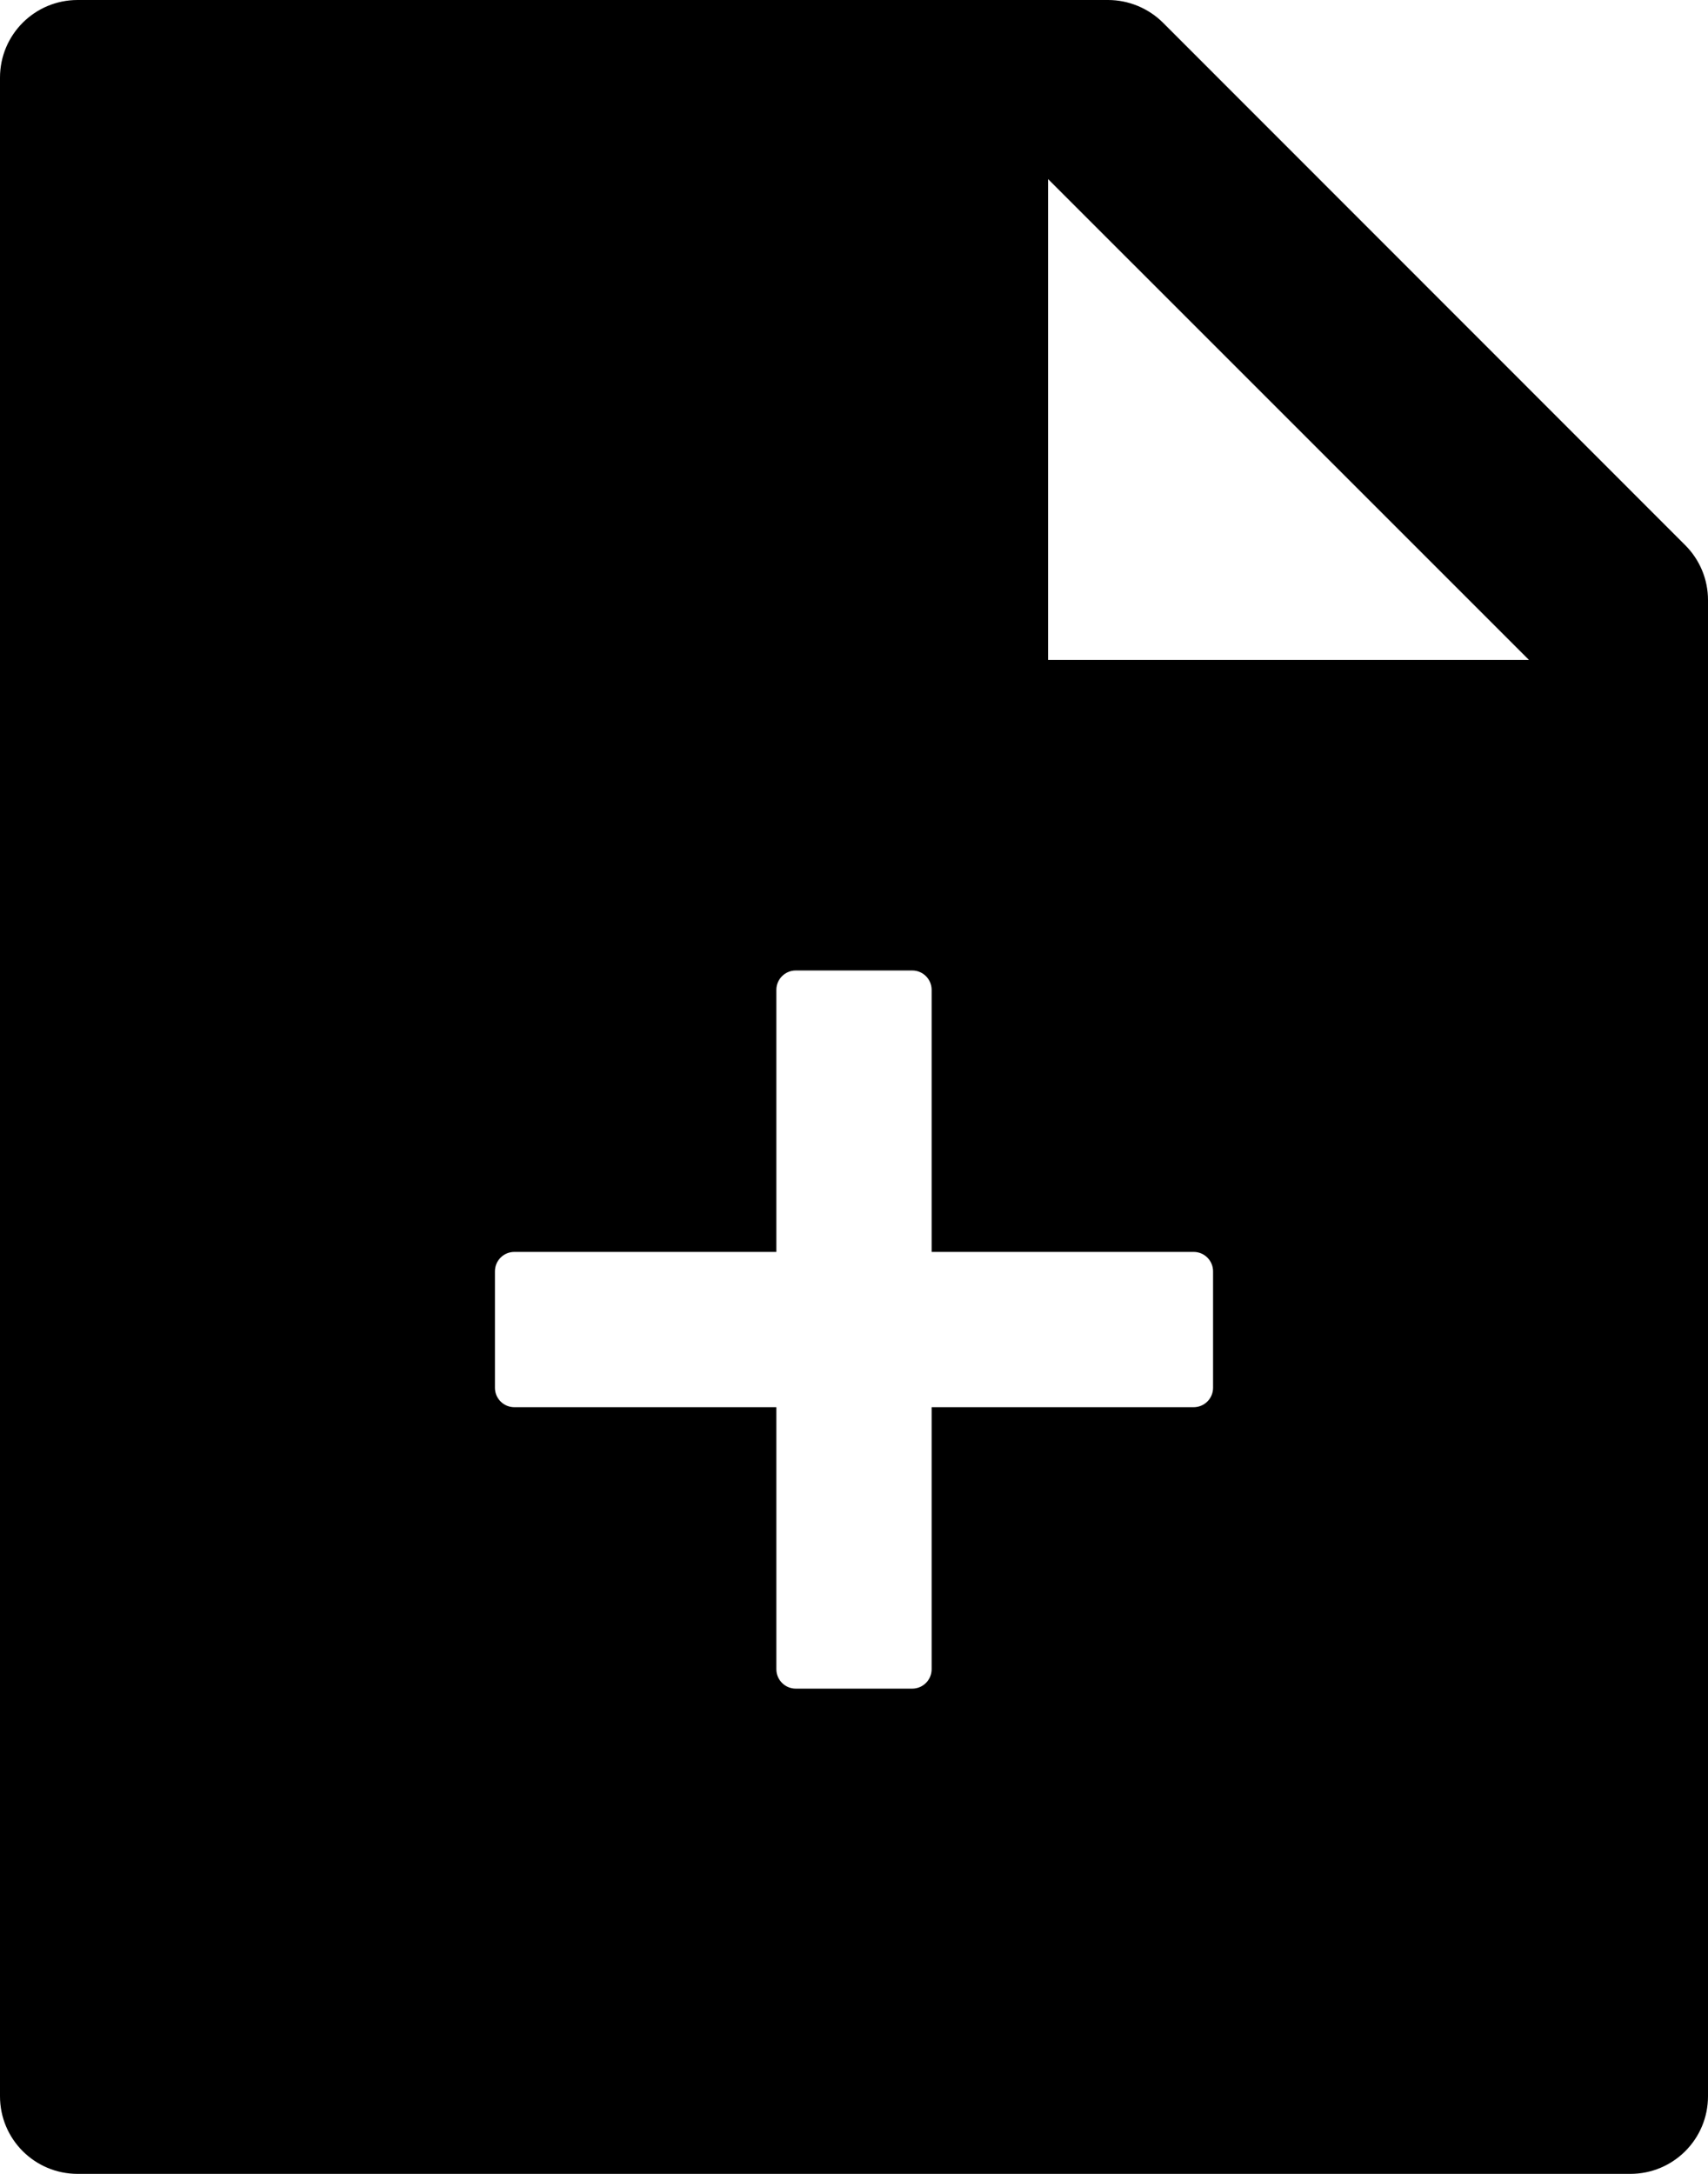 ﻿<?xml version="1.0" encoding="utf-8"?>
<svg version="1.1" xmlns:xlink="http://www.w3.org/1999/xlink" width="44px" height="56px" xmlns="http://www.w3.org/2000/svg">
  <defs>
    <pattern id="BGPattern" patternUnits="userSpaceOnUse" alignment="0 0" imageRepeat="None" />
    <mask fill="white" id="Clip2262">
      <path d="M 20 25.5  L 20 32.25  L 13.25 32.25  C 12.974 32.25  12.75 32.474  12.75 32.75  L 12.75 35.75  C 12.75 36.026  12.974 36.25  13.25 36.25  L 20 36.25  L 20 43  C 20 43.276  20.224 43.5  20.5 43.5  L 23.5 43.5  C 23.776 43.5  24 43.276  24 43  L 24 36.25  L 30.75 36.25  C 31.026 36.25  31.25 36.026  31.25 35.75  L 31.25 32.75  C 31.25 32.474  31.026 32.25  30.75 32.25  L 24 32.25  L 24 25.5  C 24 25.224  23.776 25  23.5 25  L 20.5 25  C 20.224 25  20 25.224  20 25.5  Z M 29.963 0.588  L 43.413 14.044  C 43.788 14.419  44 14.925  44 15.456  L 44 54  C 44 55.106  43.106 56  42 56  L 2 56  C 0.894 56  0 55.106  0 54  L 0 2  C 0 0.894  0.894 0  2 0  L 28.544 0  C 29.075 0  29.588 0.213  29.963 0.588  Z M 27 17  L 39.388 17  L 27 4.613  L 27 17  Z " fill-rule="evenodd" />
    </mask>
  </defs>
  <g>
    <path d="M 20 25.5  L 20 32.25  L 13.25 32.25  C 12.974 32.25  12.75 32.474  12.75 32.75  L 12.75 35.75  C 12.75 36.026  12.974 36.25  13.25 36.25  L 20 36.25  L 20 43  C 20 43.276  20.224 43.5  20.5 43.5  L 23.5 43.5  C 23.776 43.5  24 43.276  24 43  L 24 36.25  L 30.75 36.25  C 31.026 36.25  31.25 36.026  31.25 35.75  L 31.25 32.75  C 31.25 32.474  31.026 32.25  30.75 32.25  L 24 32.25  L 24 25.5  C 24 25.224  23.776 25  23.5 25  L 20.5 25  C 20.224 25  20 25.224  20 25.5  Z M 29.963 0.588  L 43.413 14.044  C 43.788 14.419  44 14.925  44 15.456  L 44 54  C 44 55.106  43.106 56  42 56  L 2 56  C 0.894 56  0 55.106  0 54  L 0 2  C 0 0.894  0.894 0  2 0  L 28.544 0  C 29.075 0  29.588 0.213  29.963 0.588  Z M 27 17  L 39.388 17  L 27 4.613  L 27 17  Z " fill-rule="nonzero" fill="rgba(0, 0, 0, 1)" stroke="none" class="fill" />
    <path d="M 20 25.5  L 20 32.25  L 13.25 32.25  C 12.974 32.25  12.75 32.474  12.75 32.75  L 12.75 35.75  C 12.75 36.026  12.974 36.25  13.25 36.25  L 20 36.25  L 20 43  C 20 43.276  20.224 43.5  20.5 43.5  L 23.5 43.5  C 23.776 43.5  24 43.276  24 43  L 24 36.25  L 30.75 36.25  C 31.026 36.25  31.25 36.026  31.25 35.75  L 31.25 32.75  C 31.25 32.474  31.026 32.25  30.75 32.25  L 24 32.25  L 24 25.5  C 24 25.224  23.776 25  23.5 25  L 20.5 25  C 20.224 25  20 25.224  20 25.5  Z " stroke-width="0" stroke-dasharray="0" stroke="rgba(255, 255, 255, 0)" fill="none" class="stroke" mask="url(#Clip2262)" />
    <path d="M 29.963 0.588  L 43.413 14.044  C 43.788 14.419  44 14.925  44 15.456  L 44 54  C 44 55.106  43.106 56  42 56  L 2 56  C 0.894 56  0 55.106  0 54  L 0 2  C 0 0.894  0.894 0  2 0  L 28.544 0  C 29.075 0  29.588 0.213  29.963 0.588  Z " stroke-width="0" stroke-dasharray="0" stroke="rgba(255, 255, 255, 0)" fill="none" class="stroke" mask="url(#Clip2262)" />
    <path d="M 27 17  L 39.388 17  L 27 4.613  L 27 17  Z " stroke-width="0" stroke-dasharray="0" stroke="rgba(255, 255, 255, 0)" fill="none" class="stroke" mask="url(#Clip2262)" />
  </g>
</svg>